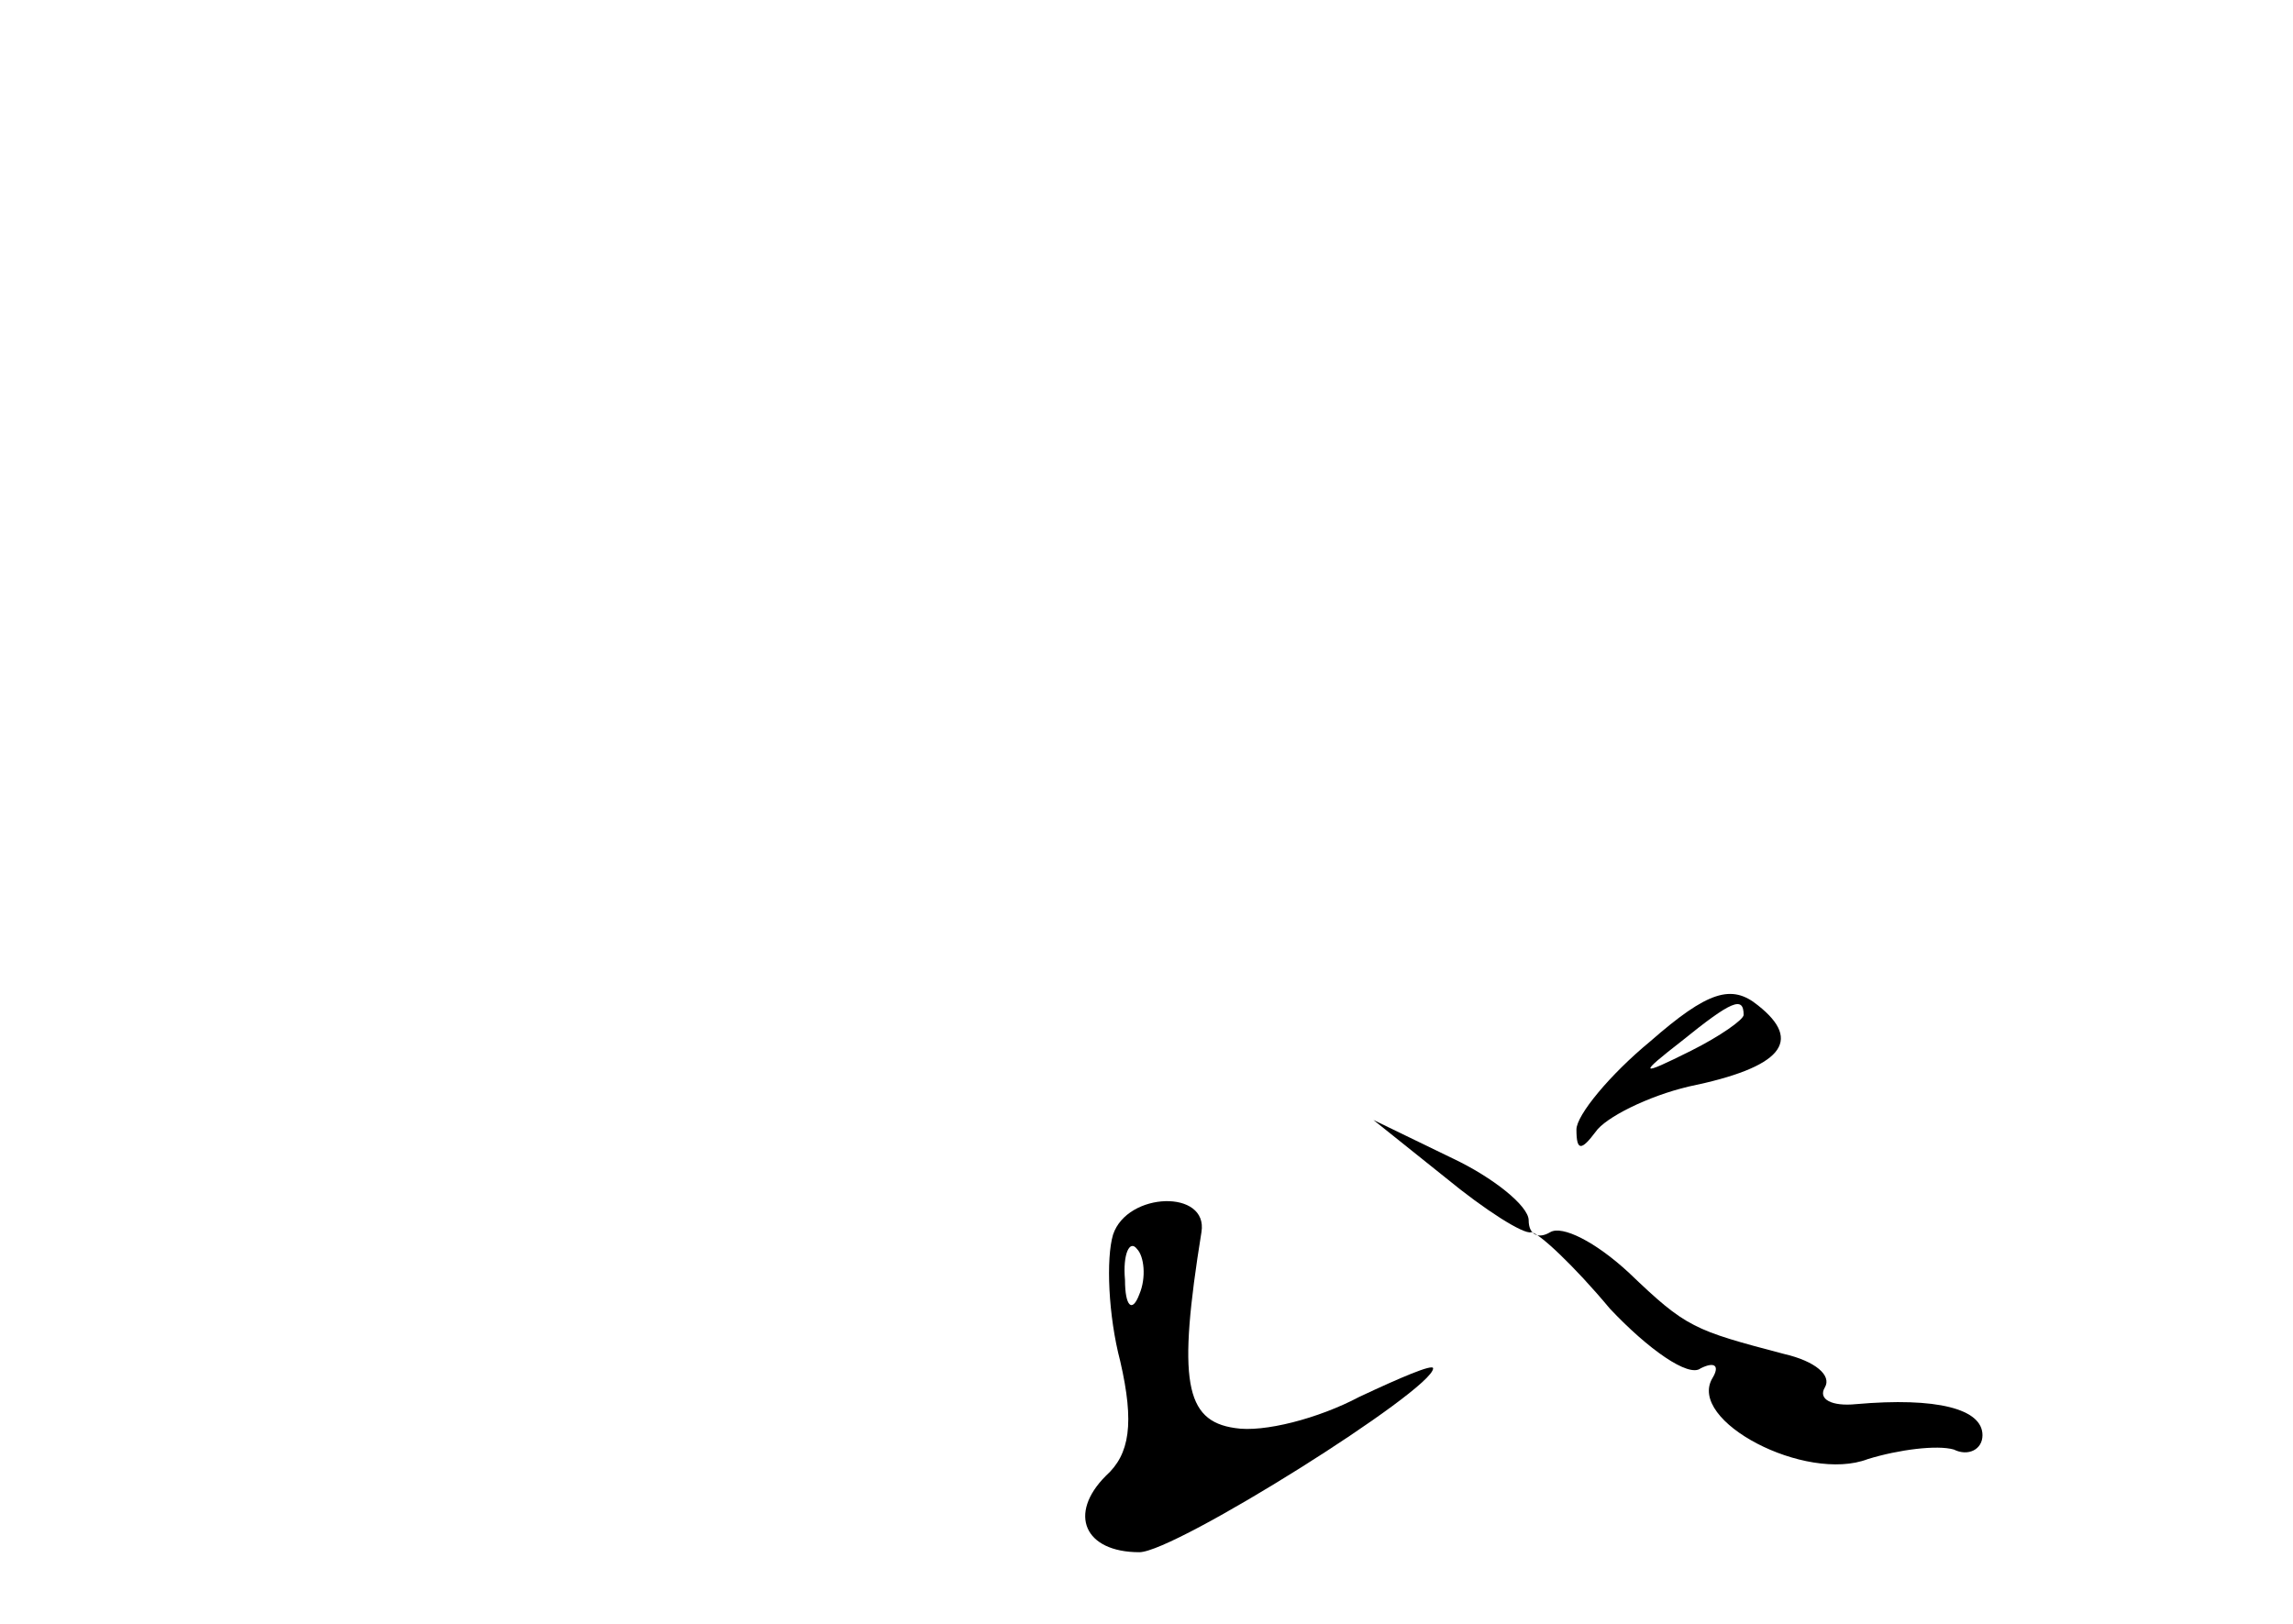 <?xml version="1.0" standalone="no"?>
<!DOCTYPE svg PUBLIC "-//W3C//DTD SVG 20010904//EN"
 "http://www.w3.org/TR/2001/REC-SVG-20010904/DTD/svg10.dtd">
<svg version="1.0" xmlns="http://www.w3.org/2000/svg"
 width="96pt" height="68pt" viewBox="0 0 96 68"
 preserveAspectRatio="xMidYMid meet">
<g transform="translate(0,68) scale(0.1,-0.1)"
fill="#000000" stroke="none">
<path d="M691 244 c-17 -14 -31 -31 -31 -37 0 -9 2 -9 8 -1 4 6 22 15 39 19
39 8 48 19 29 34 -11 9 -21 6 -45 -15z m39 11 c0 -2 -10 -9 -22 -15 -22 -11
-22 -10 -4 4 21 17 26 19 26 11z"/>
<path d="M605 187 c17 -14 33 -24 36 -23 3 0 18 -14 33 -32 16 -17 33 -29 38
-25 6 3 8 1 5 -4 -11 -18 39 -44 65 -34 13 4 29 6 36 4 6 -3 12 0 12 6 0 11
-19 16 -53 13 -10 -1 -16 2 -13 7 3 5 -4 11 -17 14 -38 10 -41 11 -65 34 -14
13 -28 20 -33 17 -5 -3 -9 -1 -9 5 0 6 -15 18 -32 26 l-33 16 30 -24z"/>
<path d="M466 163 c-3 -10 -2 -34 3 -53 6 -26 4 -39 -6 -48 -16 -16 -9 -32 14
-32 15 0 123 68 123 77 0 2 -14 -4 -31 -12 -17 -9 -40 -15 -52 -13 -21 3 -24
20 -14 82 3 18 -31 17 -37 -1z m11 -25 c-3 -8 -6 -5 -6 6 -1 11 2 17 5 13 3
-3 4 -12 1 -19z"/>
</g>
</svg>
